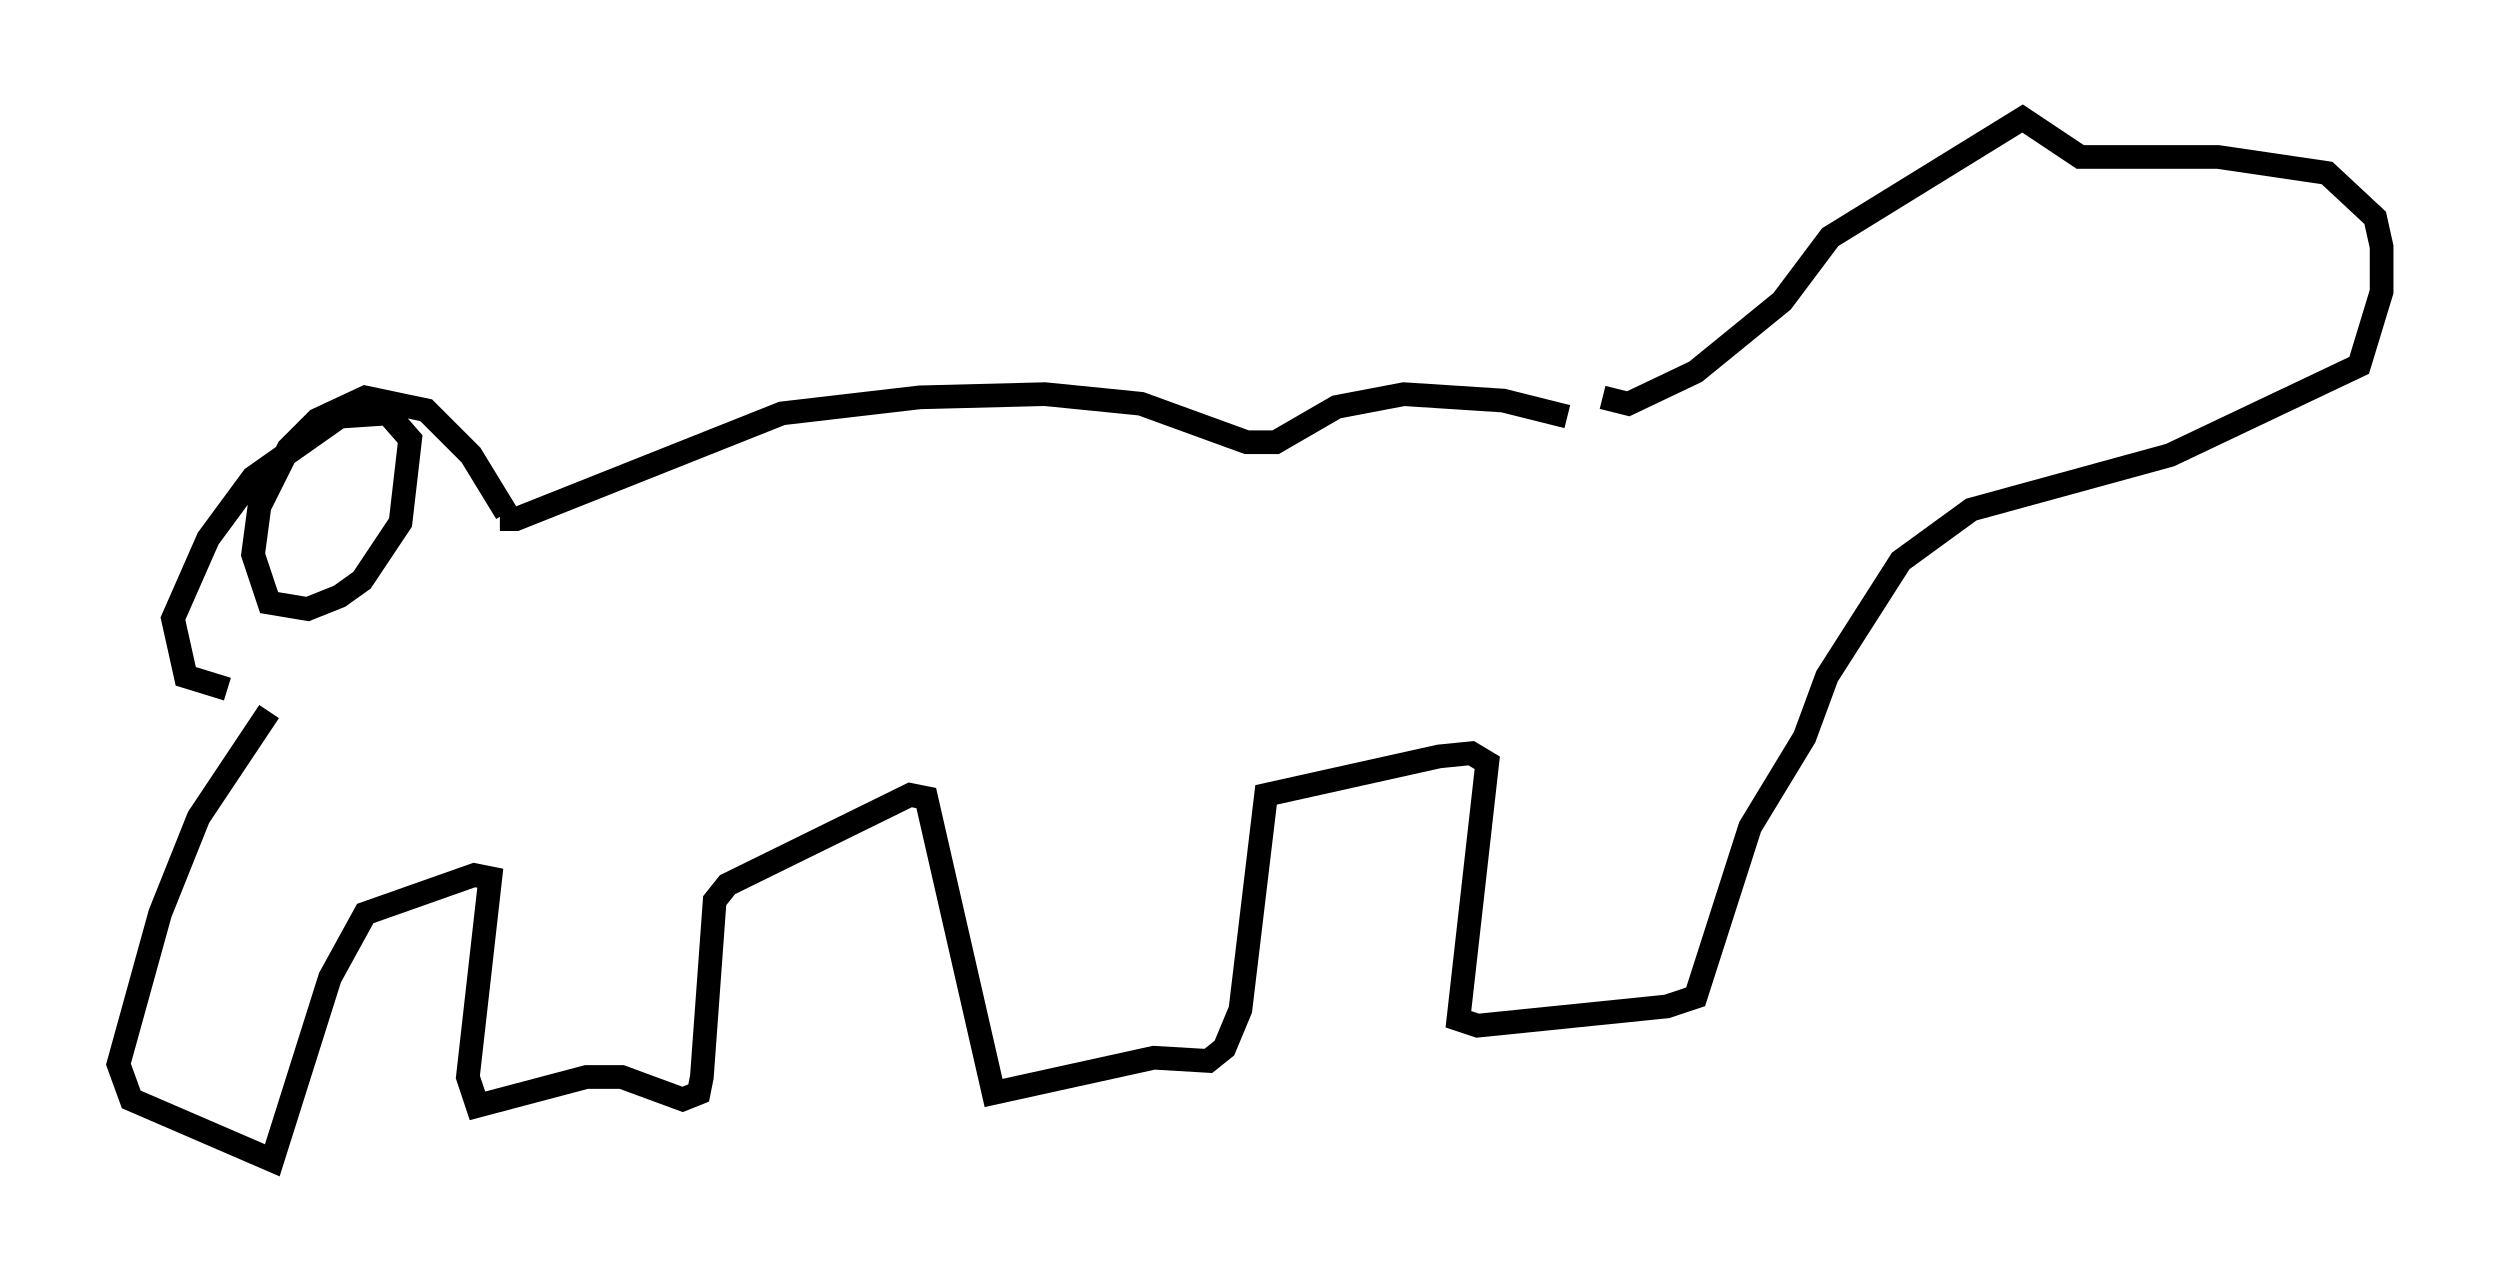 <?xml version="1.0" encoding="utf-8" ?>
<svg baseProfile="full" height="53.978" version="1.1" width="105.533" xmlns="http://www.w3.org/2000/svg" xmlns:ev="http://www.w3.org/2001/xml-events" xmlns:xlink="http://www.w3.org/1999/xlink"><defs /><rect fill="white" height="53.978" width="105.533" x="0" y="0" /><path d="M20.561, 21.238 m0.541, 0.677 l0.677, 0.0 11.231, -4.465 l5.819, -0.677 5.277, -0.135 l4.059, 0.406 4.465, 1.624 l1.218, 0.0 2.571, -1.488 l2.842, -0.541 4.195, 0.271 l2.706, 0.677 m1.488, -0.812 l1.083, 0.271 2.842, -1.353 l3.654, -2.977 2.03, -2.706 l8.119, -5.007 2.436, 1.624 l5.819, 0.0 4.601, 0.677 l2.03, 1.894 0.271, 1.218 l0.0, 1.894 -0.947, 3.112 l-7.984, 3.789 -8.39, 2.3 l-2.977, 2.165 -3.112, 4.871 l-0.947, 2.571 -2.3, 3.789 l-2.3, 7.172 -1.218, 0.406 l-7.984, 0.812 -0.812, -0.271 l1.218, -10.825 -0.677, -0.406 l-1.353, 0.135 -7.307, 1.624 l-1.083, 9.066 -0.677, 1.624 l-0.677, 0.541 -2.3, -0.135 l-6.766, 1.488 -2.842, -12.449 l-0.677, -0.135 -7.713, 3.789 l-0.541, 0.677 -0.541, 7.442 l-0.135, 0.677 -0.677, 0.271 l-2.571, -0.947 -1.488, 0.0 l-4.601, 1.218 -0.406, -1.218 l0.947, -8.39 -0.677, -0.135 l-4.601, 1.624 -1.488, 2.706 l-2.436, 7.713 -5.954, -2.571 l-0.541, -1.488 1.759, -6.36 l1.624, -4.059 2.977, -4.465 m10.013, -8.39 l-1.488, -2.436 -1.894, -1.894 l-2.571, -0.541 -2.03, 0.947 l-1.218, 1.218 -1.218, 2.436 l-0.271, 2.03 0.677, 2.03 l1.624, 0.271 1.353, -0.541 l0.947, -0.677 1.624, -2.436 l0.406, -3.518 -0.947, -1.083 l-2.03, 0.135 -3.654, 2.571 l-1.894, 2.571 -1.488, 3.383 l0.541, 2.436 1.759, 0.541 " fill="none" stroke="black" stroke-width="1" /></svg>
